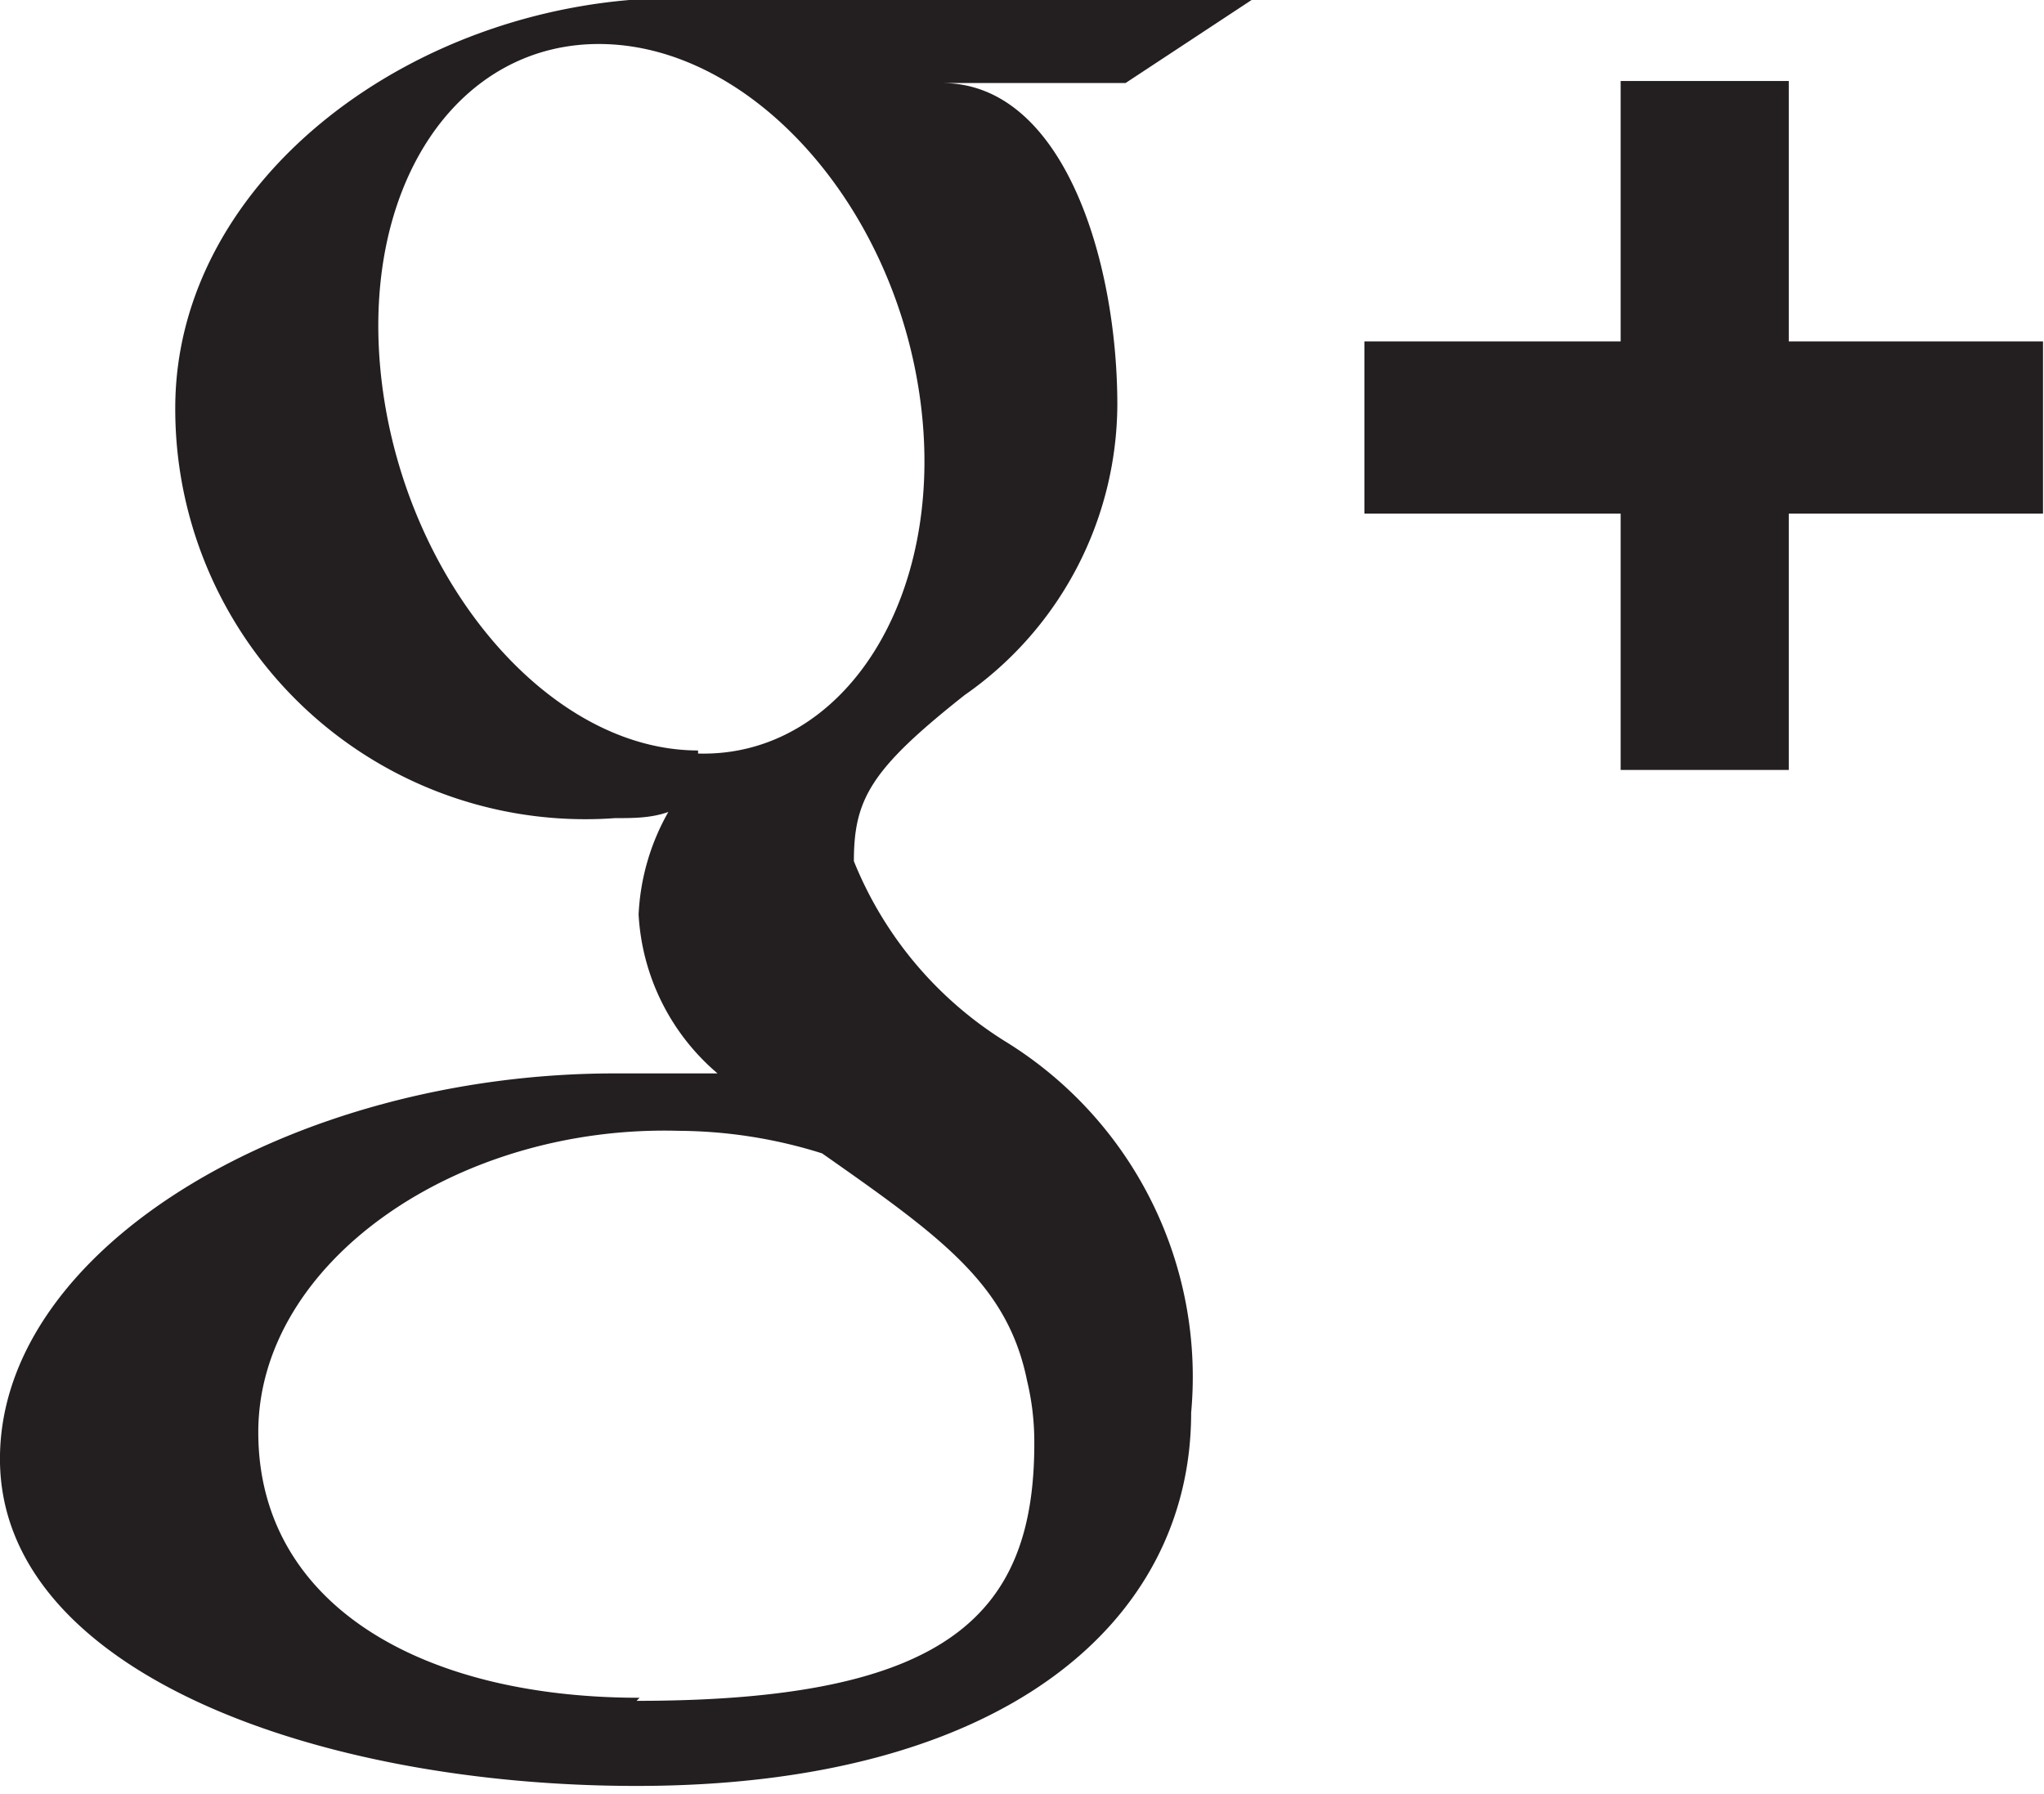 <svg xmlns="http://www.w3.org/2000/svg" width="7.03mm" height="6.17mm" viewBox="0 0 19.92 17.5">
  <defs>
    <style>
      .a {
        fill: #231f20;
      }
    </style>
  </defs>
  <title>icon_social_google_plus</title>
  <path class="a" d="M125,11a3.7,3.7,0,0,1-1.48-1.76c0-.61.17-0.9,1.08-1.62a3.47,3.47,0,0,0,1.49-2.83c0-1.42-.53-3.14-1.71-3.14h1.79l1.26-.83h-5.63c-2.53,0-4.9,1.75-4.9,4a4,4,0,0,0,4.29,4c0.18,0,.35,0,0.52-0.06a2.23,2.23,0,0,0-.29,1,2.19,2.19,0,0,0,.77,1.55h-1c-3.13,0-6,1.69-6,3.76s3.08,3.19,6.21,3.19c3.57,0,5.41-1.59,5.41-3.64A3.84,3.84,0,0,0,125,11Zm-3-2.84c-1.45,0-2.83-1.63-3.08-3.55s0.72-3.38,2.17-3.34,2.83,1.58,3.08,3.49S123.42,8.23,122,8.19Zm-0.57,9.24c-2.16,0-3.72-.93-3.72-2.59s1.94-3,4.1-2.94a4.73,4.73,0,0,1,1.4.22c1.17,0.82,1.81,1.28,2,2.22a2.55,2.55,0,0,1,.07.58C125.29,16.59,124.44,17.43,121.4,17.43Z" transform="translate(-115.2 -0.84)"/>
  <path class="a" d="M132.64,1.63V4.17h2.48V5.85h-2.48v2.5H131V5.85H128.5V4.17H131V1.63h1.66Z" transform="translate(-115.2 -0.84)"/>
</svg>
